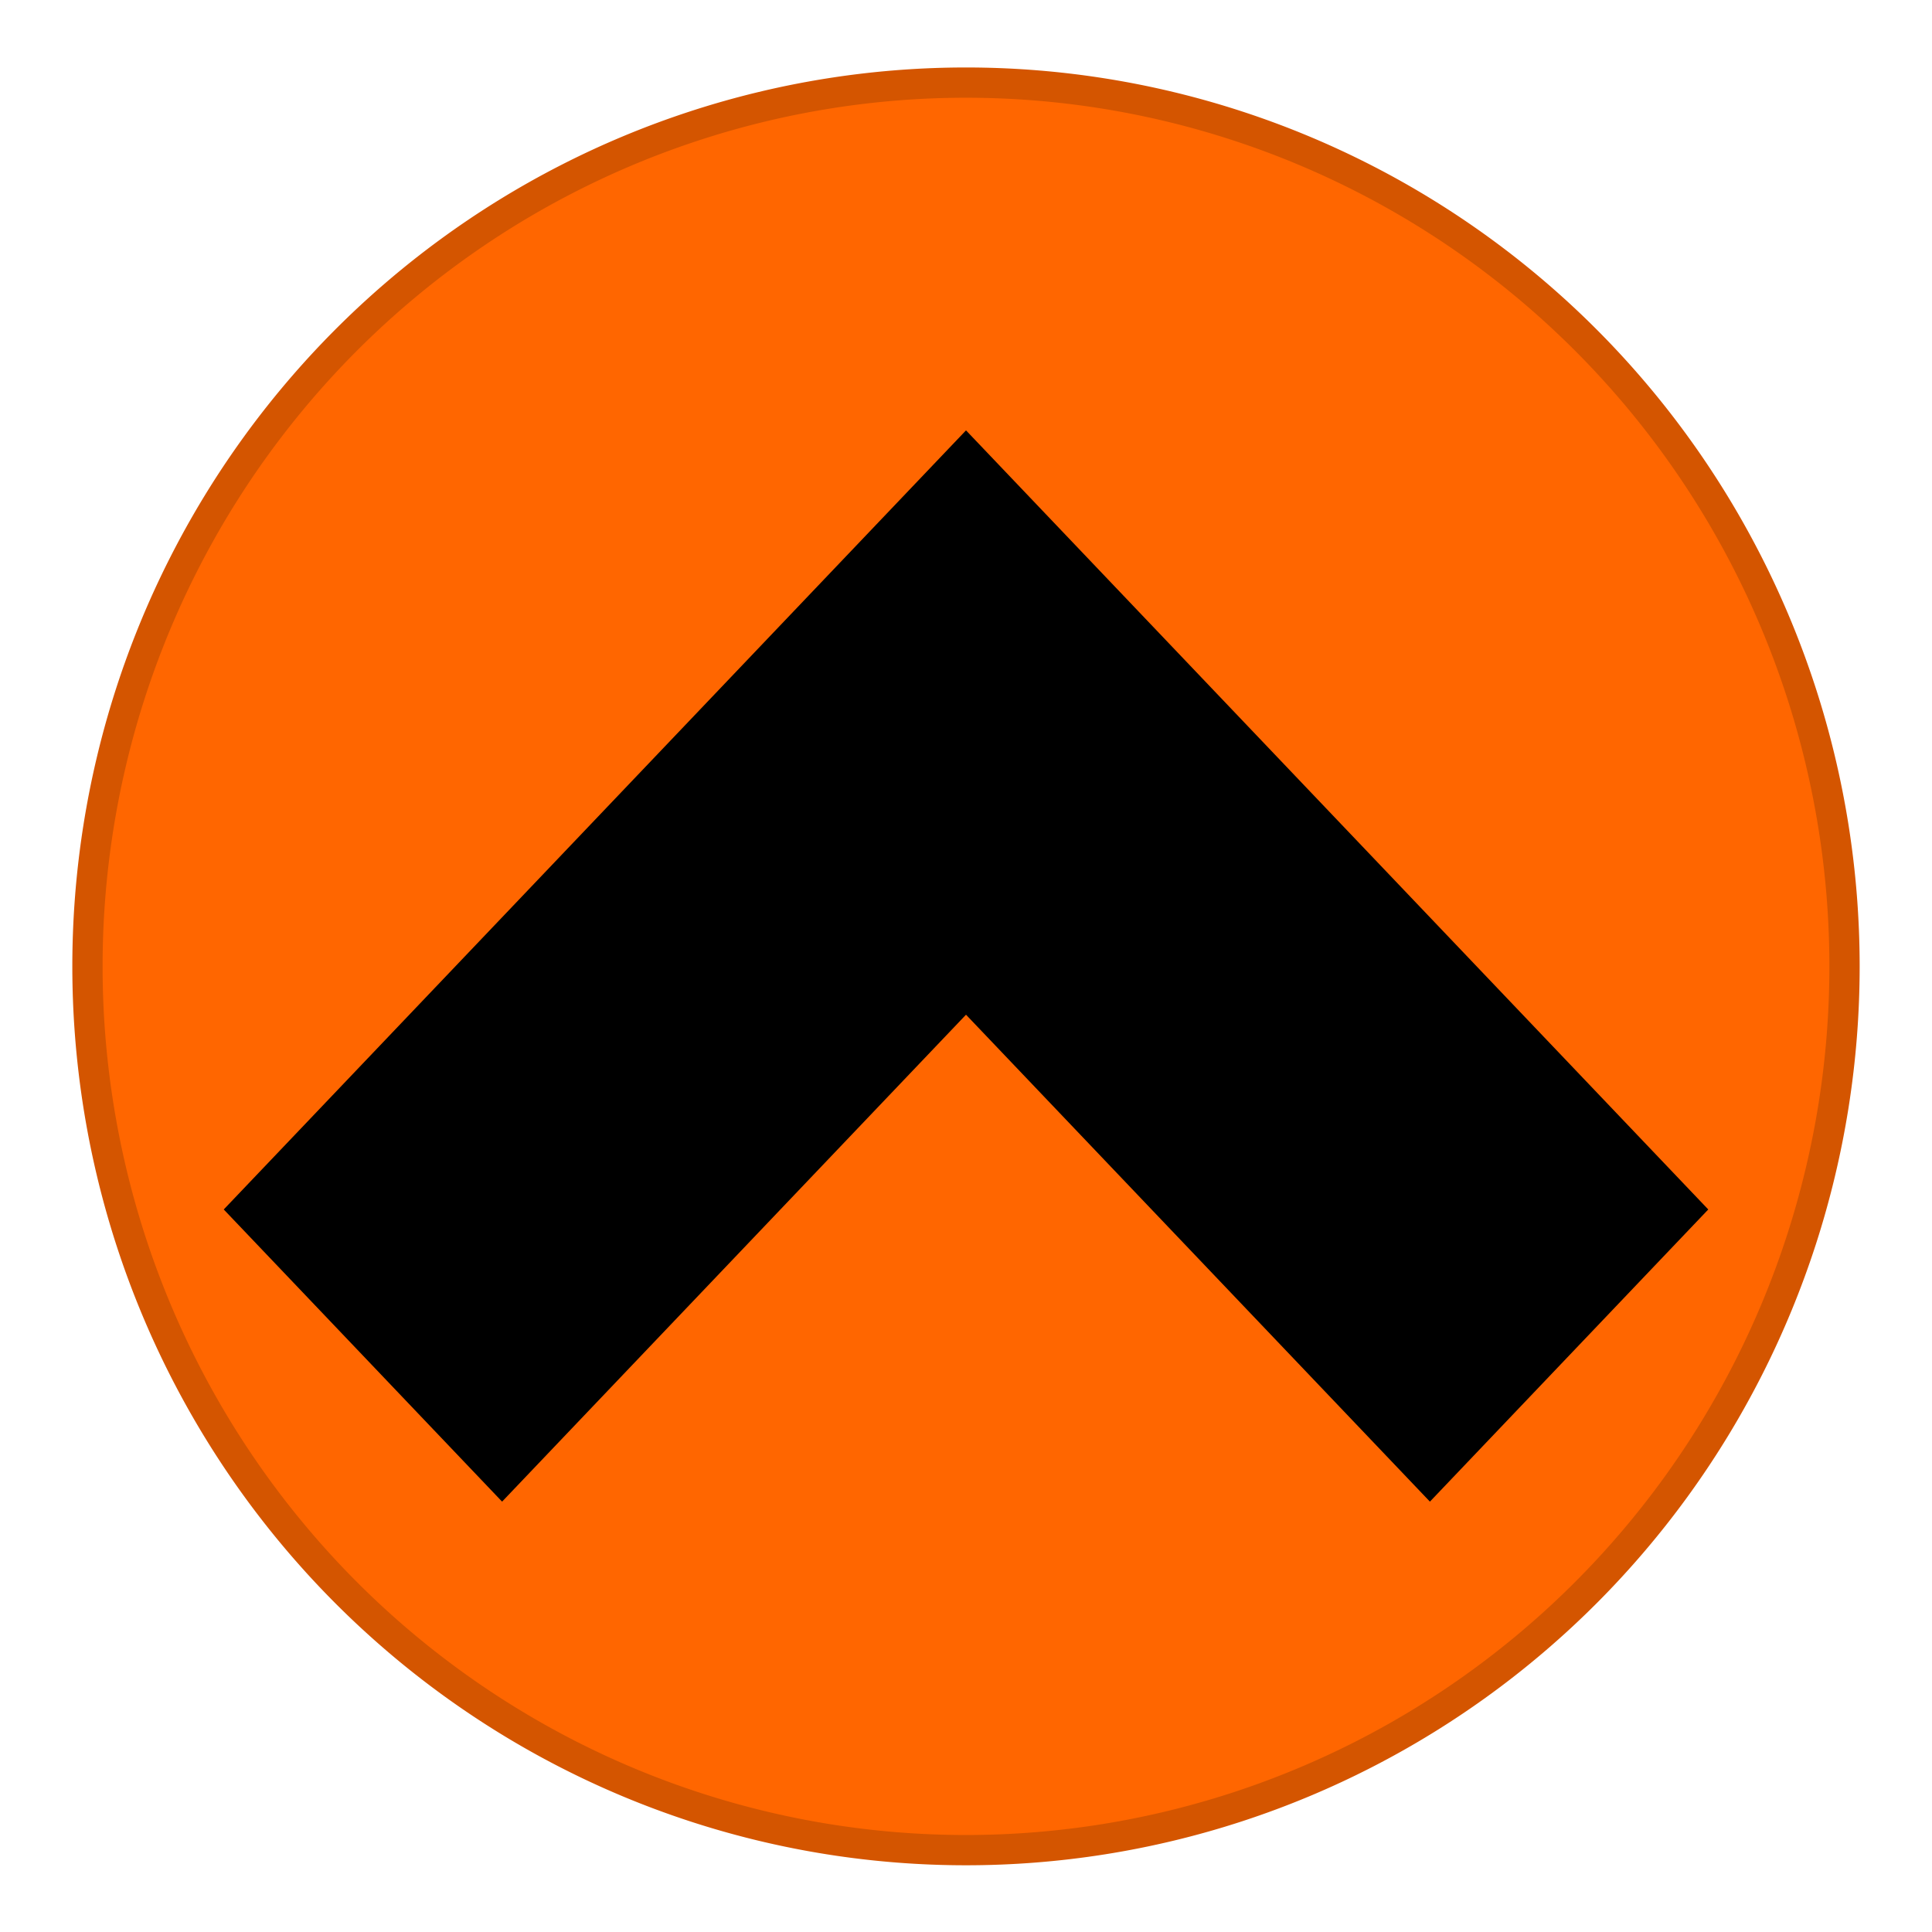 <?xml version="1.0" encoding="UTF-8" standalone="no"?><!-- Created with Inkscape (http://www.inkscape.org/) -->

<svg xmlns:dc="http://purl.org/dc/elements/1.1/" xmlns:cc="http://creativecommons.org/ns#" xmlns:rdf="http://www.w3.org/1999/02/22-rdf-syntax-ns#" xmlns:svg="http://www.w3.org/2000/svg" xmlns="http://www.w3.org/2000/svg"
	xmlns:xlink="http://www.w3.org/1999/xlink" xmlns:sodipodi="http://sodipodi.sourceforge.net/DTD/sodipodi-0.dtd" xmlns:inkscape="http://www.inkscape.org/namespaces/inkscape" version="1.0" width="136.533" height="136.533" id="svg2"
	inkscape:version="0.92.1 r15371" sodipodi:docname="hypernym.svg" inkscape:export-filename="/home/bbou/Desktop/stale.png" inkscape:export-xdpi="11.25" inkscape:export-ydpi="11.25">
	<sodipodi:namedview pagecolor="#ffffff" bordercolor="#666666" borderopacity="1" objecttolerance="10" gridtolerance="10" guidetolerance="10" inkscape:pageopacity="0" inkscape:pageshadow="2" inkscape:window-width="951" inkscape:window-height="567"
		id="namedview21" showgrid="false" inkscape:zoom="0.76367188" inkscape:cx="-166.96096" inkscape:cy="113.77417" inkscape:window-x="944" inkscape:window-y="267" inkscape:window-maximized="0" inkscape:current-layer="svg2" />
	<defs id="defs5">
		<linearGradient id="linearGradient2816">
			<stop style="stop-color:#f07836;stop-opacity:1;" offset="0" id="stop2818" />
			<stop style="stop-color:white;stop-opacity:1" offset="1" id="stop2820" />
		</linearGradient>
		<linearGradient id="linearGradient2794">
			<stop style="stop-color:#545454;stop-opacity:1" offset="0" id="stop2796" />
			<stop style="stop-color:#545454;stop-opacity:1" offset="0.946" id="stop2804" />
			<stop style="stop-color:#c5c5c5;stop-opacity:0" offset="1" id="stop2798" />
		</linearGradient>
		<radialGradient inkscape:collect="always" xlink:href="#linearGradient2794" id="radialGradient3841" gradientUnits="userSpaceOnUse" gradientTransform="matrix(0.696,0,0,0.736,28.333,17.546)" cx="62.984" cy="65.016"
			fx="62.984" fy="65.016" r="54.18" />
		<linearGradient inkscape:collect="always" xlink:href="#linearGradient2816" id="linearGradient3843" gradientUnits="userSpaceOnUse" gradientTransform="matrix(0.696,0,0,0.736,28.971,23.907)" x1="31.5" y1="63" x2="31.5" y2="12" />
		<linearGradient x1="24.046" y1="11.673" gradientTransform="matrix(0.55,0,0,0.578,-3.826,-5.276)" x2="24.046" gradientUnits="userSpaceOnUse" y2="34.714" id="linearGradient3677">
			<stop offset="0" style="stop-color:#fff" id="stop3644" />
			<stop offset="1" style="stop-color:#fff;stop-opacity:0" id="stop3646" />
		</linearGradient>
		<linearGradient x1="11.566" y1="22.292" gradientTransform="matrix(0.489,0,0,0.489,1.713,22.728)" x2="15.215" gradientUnits="userSpaceOnUse" y2="33.955" id="linearGradient3674">
			<stop offset="0" style="stop-color:#fff;stop-opacity:.275" id="stop2687" />
			<stop offset="1" style="stop-color:#fff;stop-opacity:0" id="stop2689" />
		</linearGradient>
		<linearGradient x1="21.483" x2="21.483" gradientTransform="matrix(0.55,0,0,0.578,-3.826,-5.276)" y1="36.255" gradientUnits="userSpaceOnUse" y2="9.58" id="linearGradient2874">
			<stop offset="0" style="stop-color:#a7651c" id="stop3605" />
			<stop offset="1" style="stop-color:#c8a700" id="stop3607" />
		</linearGradient>
		<radialGradient gradientTransform="matrix(0,0.926,-1.055,0,32.403,-9.335)" r="13.931" cy="25.625" cx="13.139" gradientUnits="userSpaceOnUse" id="radialGradient2872">
			<stop offset="0" style="stop-color:#ffeb9f" id="stop3692" />
			<stop offset=".262" style="stop-color:#ffd57e" id="stop3694" />
			<stop offset=".661" style="stop-color:#ffbc43" id="stop3696" />
			<stop offset="1" style="stop-color:#ff921a" id="stop3698" />
		</radialGradient>
	</defs>
	<g transform="translate(4.23,-990.44)" id="layer1-6" inkscape:label="Layer 1">
		<path id="path1873-7" style="fill:#ff6600;fill-opacity:1;fill-rule:nonzero;stroke:#d45500;stroke-width:2.139;stroke-linecap:butt;stroke-linejoin:round;stroke-miterlimit:4;stroke-dasharray:none;stroke-dashoffset:0;stroke-opacity:1"
			d="m 126.121,1058.733 a 62.085,62.455 0 0 1 -124.17,0 62.085,62.455 0 1 1 124.17,0 z" inkscape:connector-curvature="0" />
	</g>
	<path id="path3012" d="M 68.267,30.414 15.812,85.472 35.482,106.119 68.267,71.708 101.051,106.119 120.722,85.472 Z" inkscape:connector-curvature="0" style="stroke-width:1.067" />
</svg>
